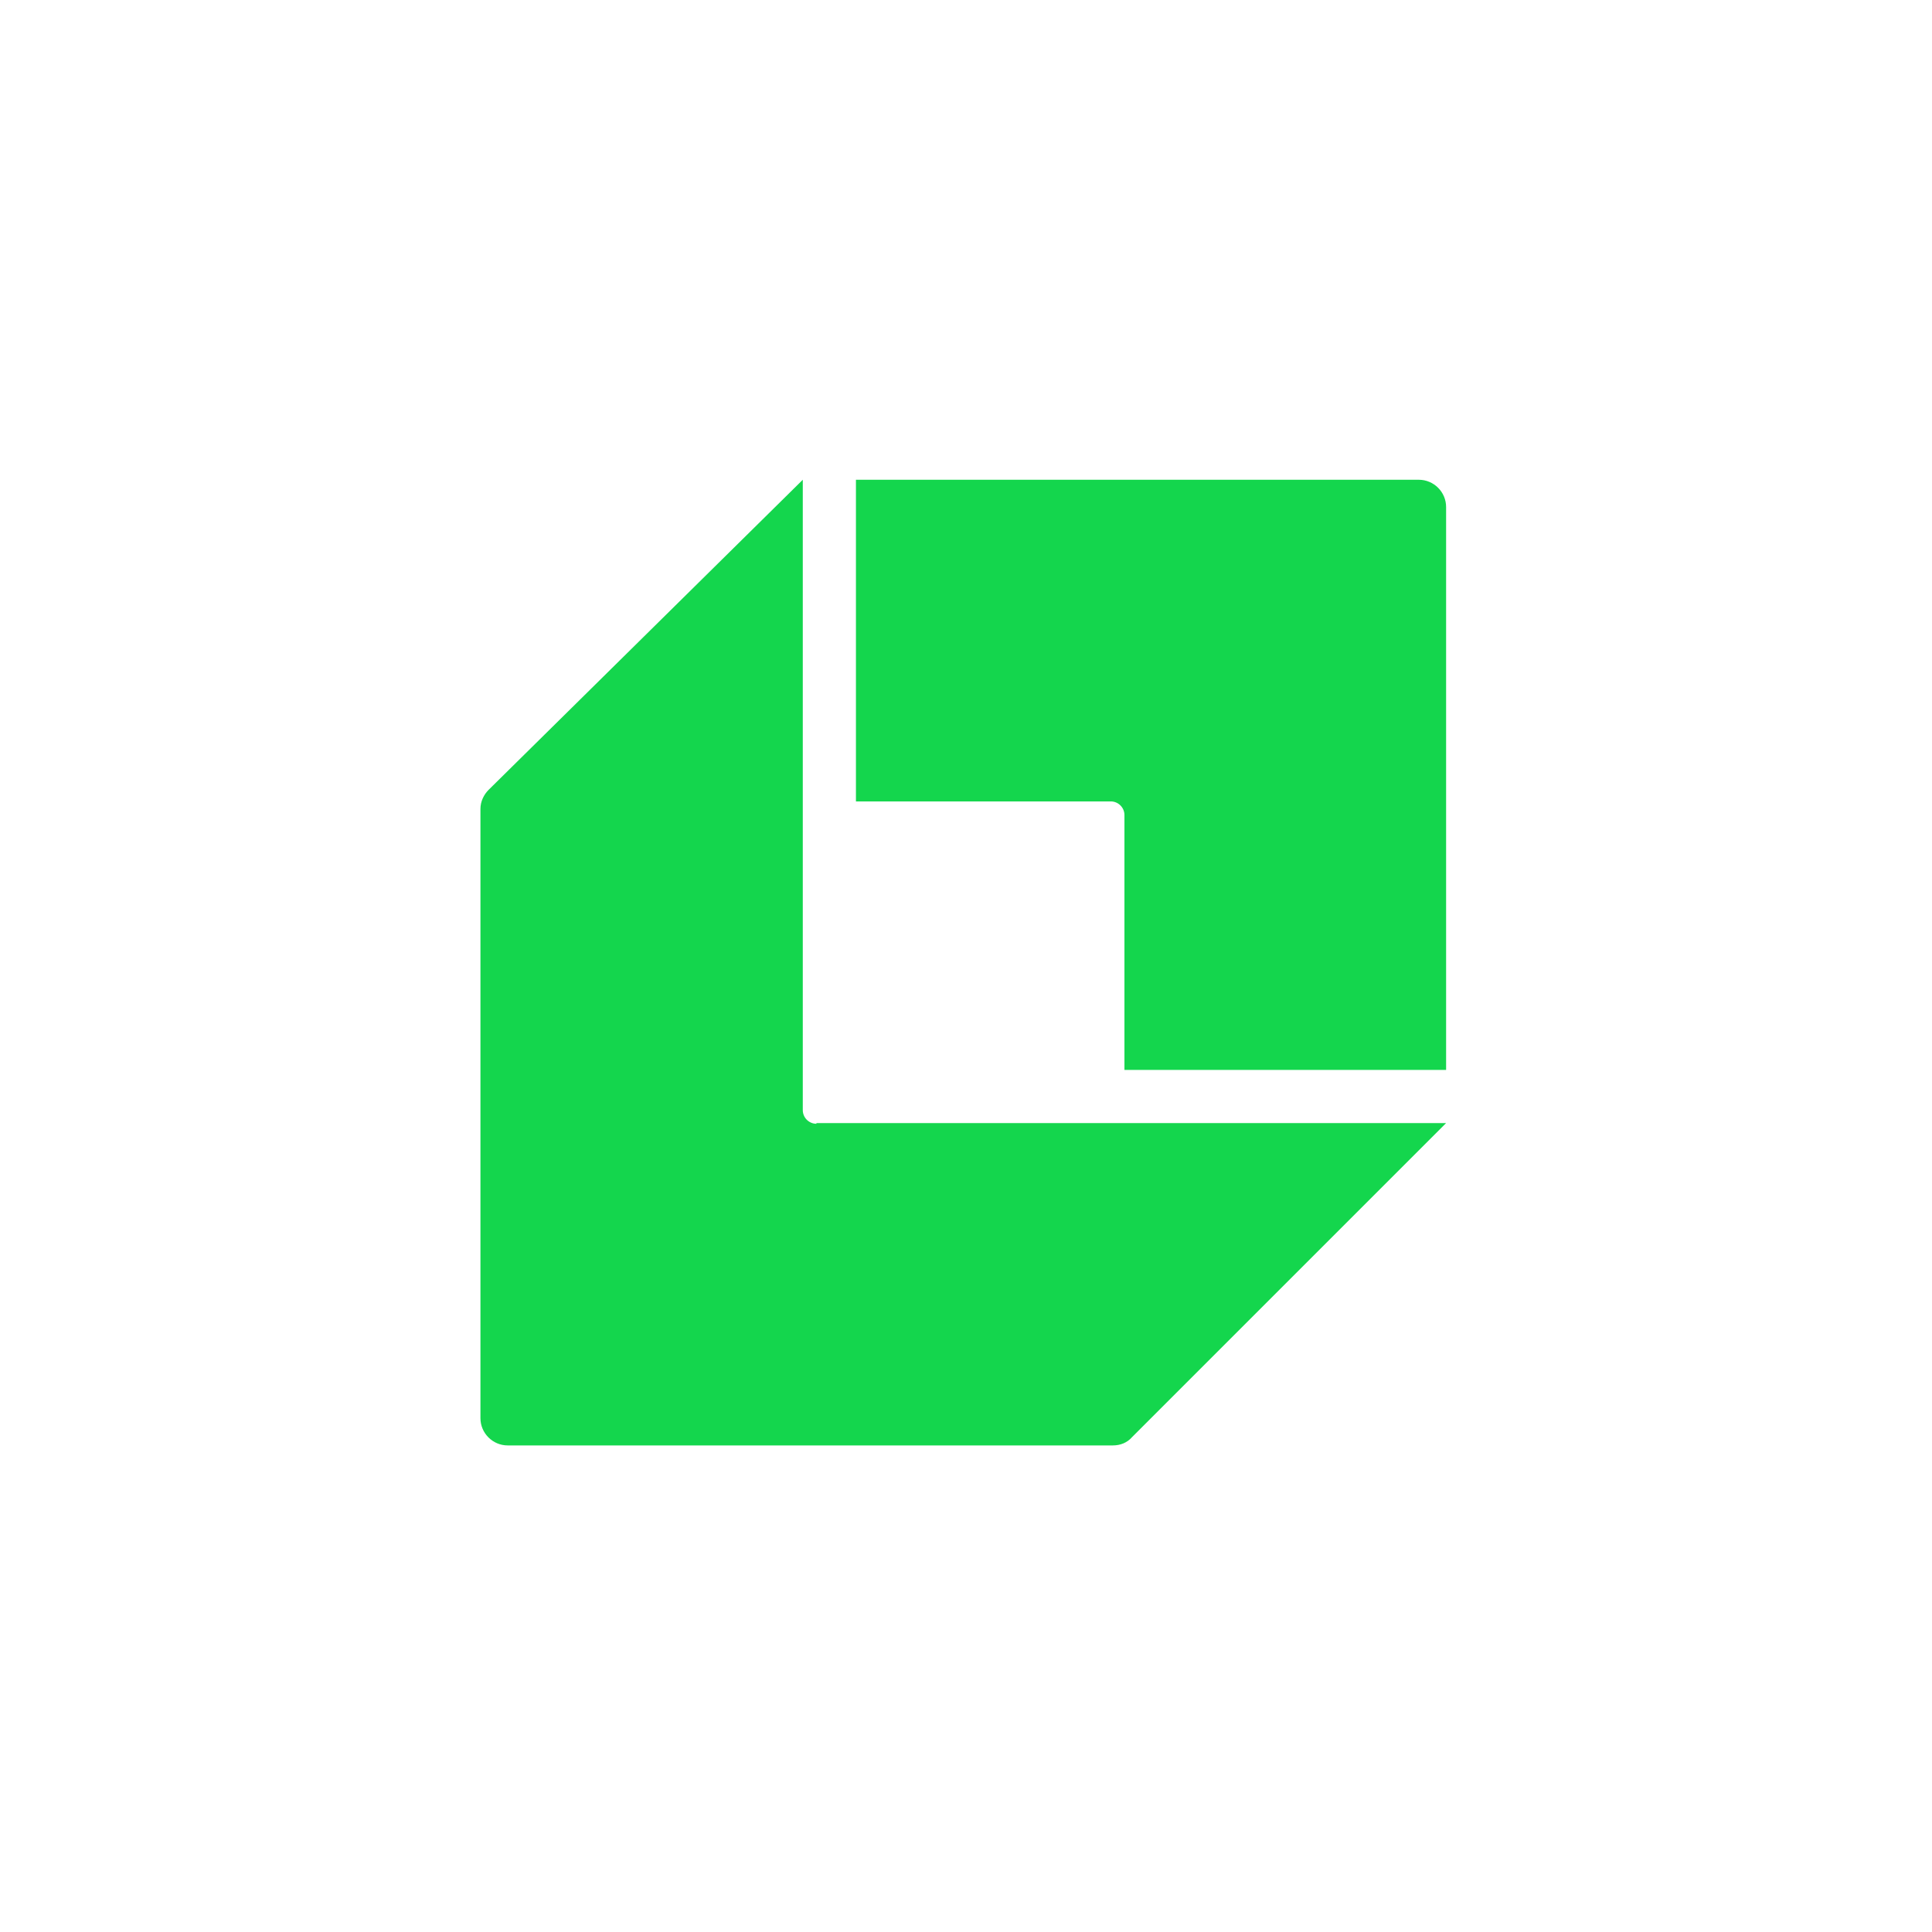 <svg xmlns="http://www.w3.org/2000/svg" viewBox="0 0 283.5 283.5" fill="#14d64d" xmlns:v="https://vecta.io/nano"><path d="M165 119.6V157h47.2V74.4c0-2.2-1.8-4-4-4h-82.6v47.2H163c1.1 0 2 .9 2 2zm-45.2 45.3c-1.1 0-2-.9-2-2V70.4l-46.1 45.5h0c-.7.7-1.2 1.7-1.2 2.8h0v89.4h0c0 2.2 1.8 4 4 4h88.8c1.1 0 2.1-.4 2.8-1.2l46.1-46.1h-92.4z"/></svg>